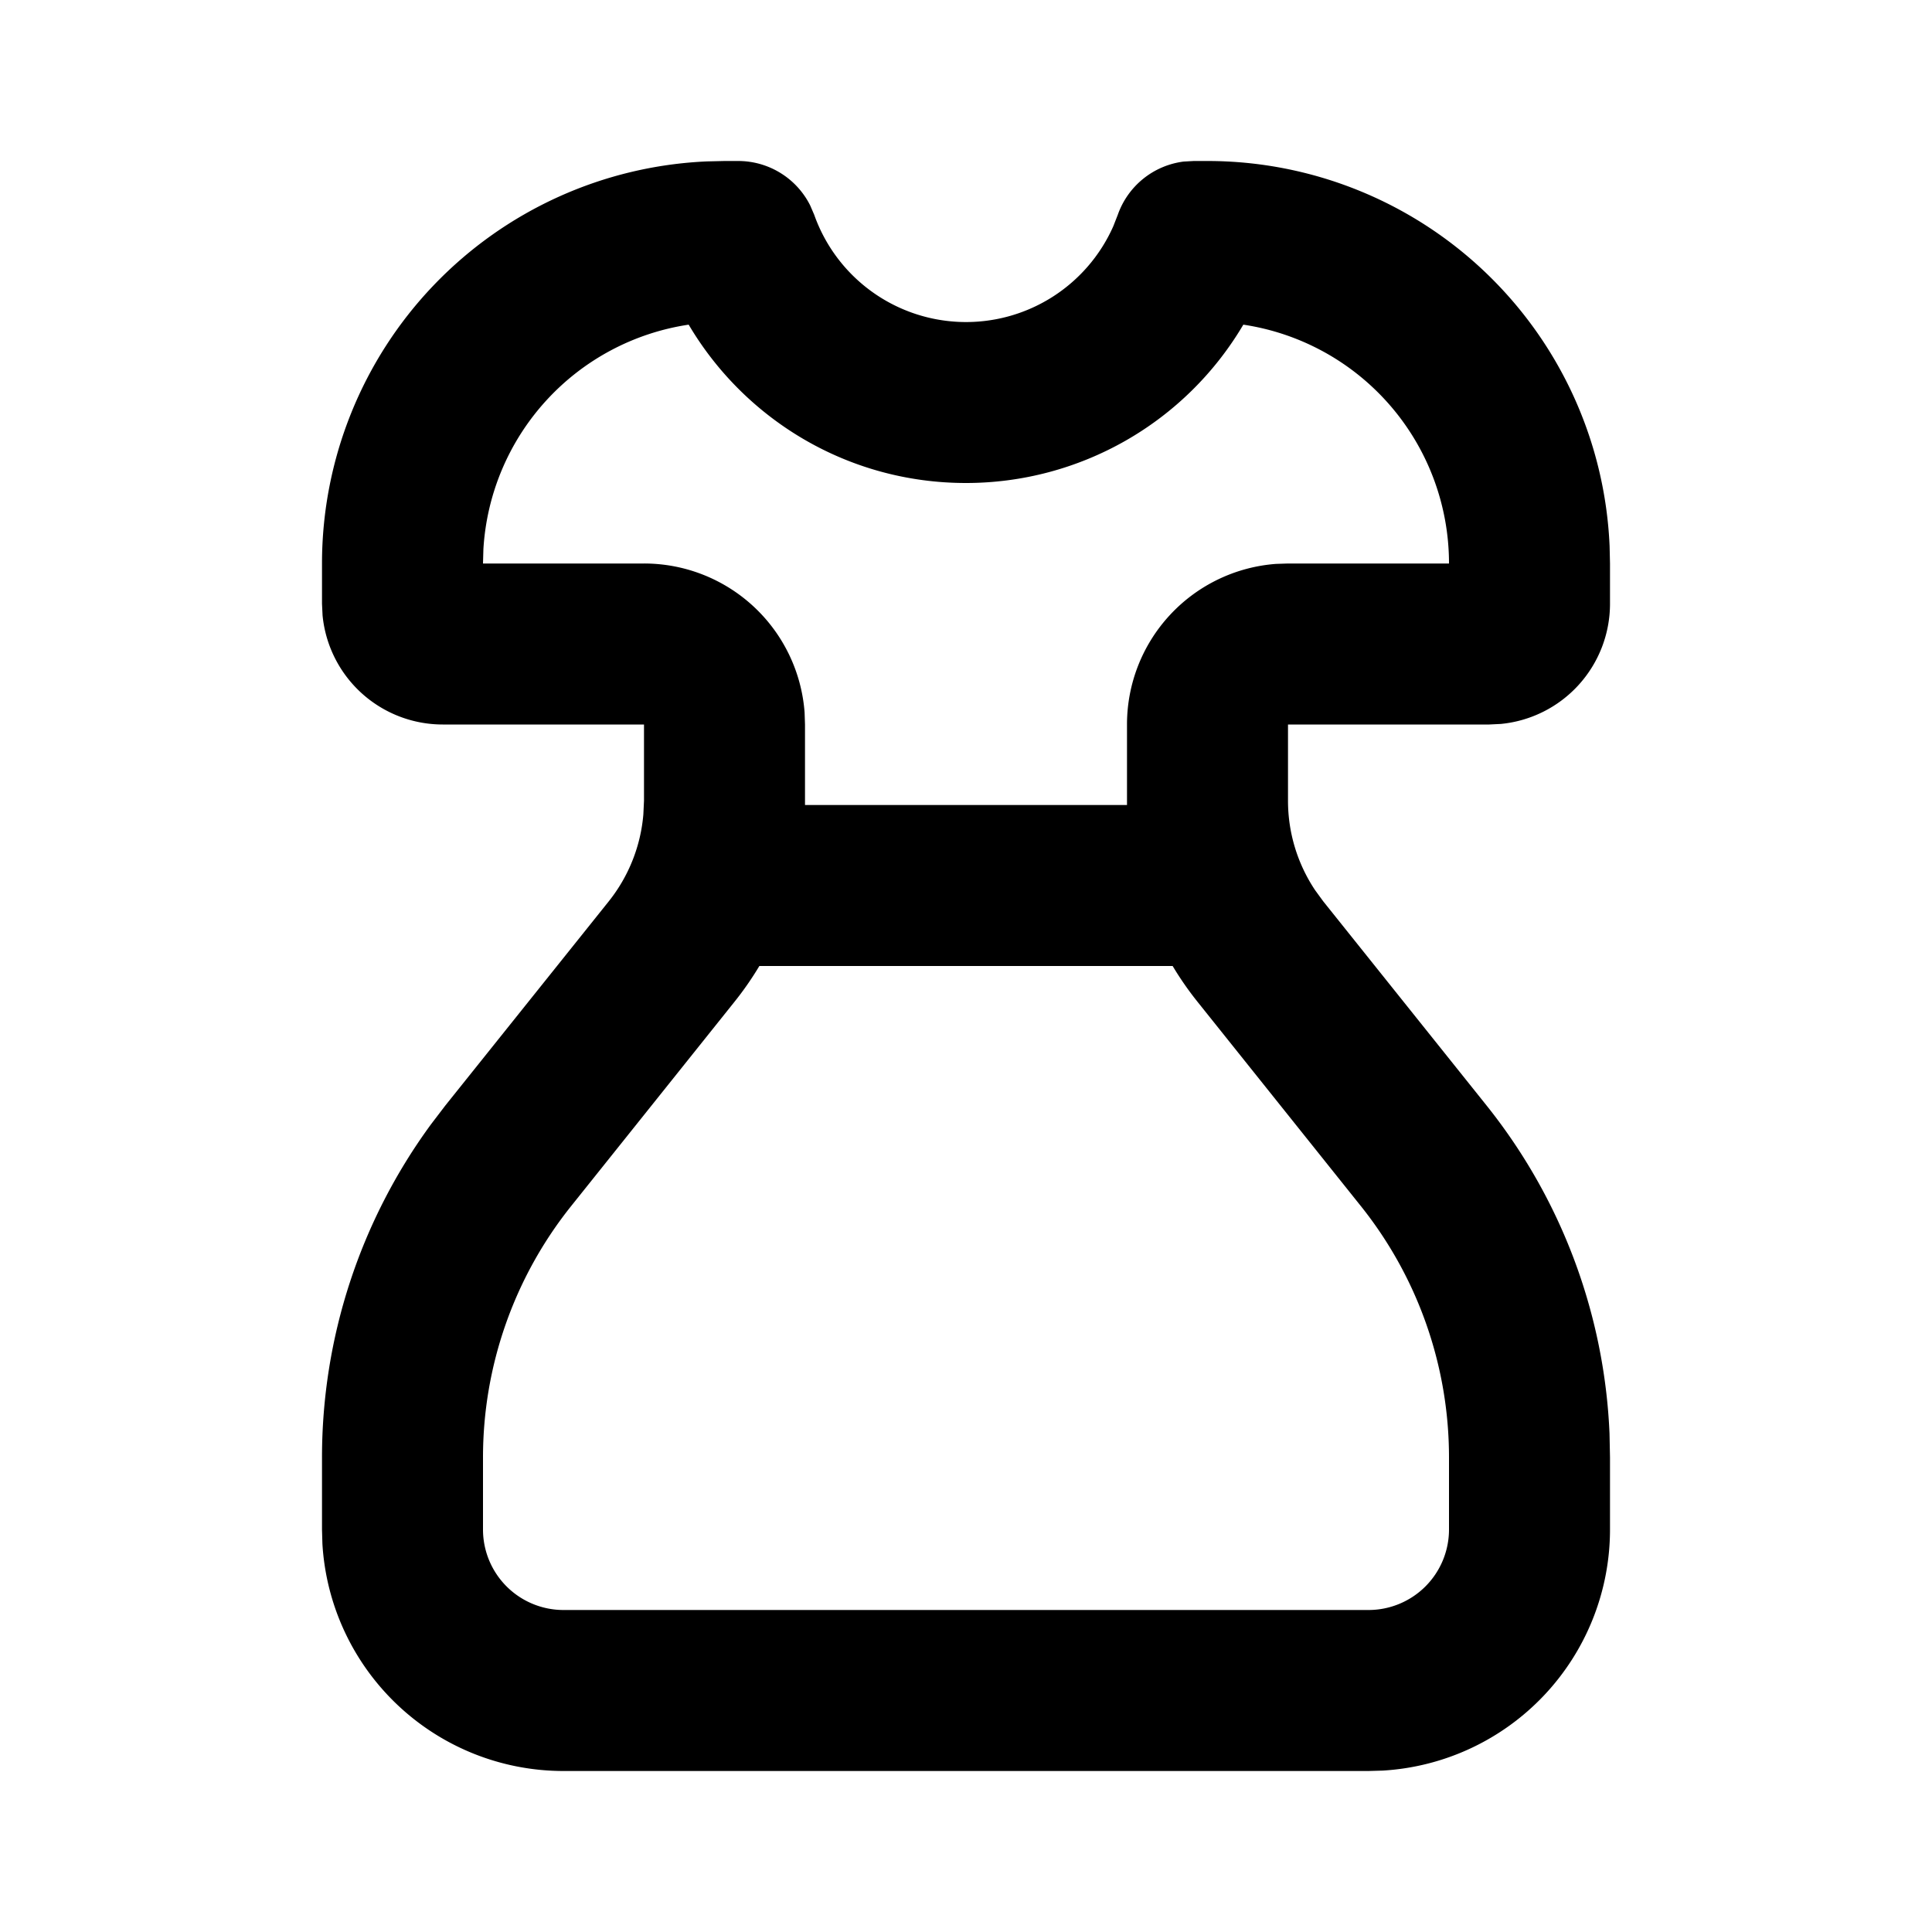 <svg xmlns="http://www.w3.org/2000/svg" width="1em" height="1em" viewBox="0 0 24 24"><g fill="none" fill-rule="evenodd"><path d="m12.594 23.258l-.012.002l-.071.035l-.02.004l-.014-.004l-.071-.036q-.016-.004-.024.006l-.004.01l-.017.428l.005.02l.01.013l.104.074l.015.004l.012-.004l.104-.074l.012-.016l.004-.017l-.017-.427q-.004-.016-.016-.018m.264-.113l-.014.002l-.184.093l-.01.01l-.003.011l.018.43l.005.012l.008.008l.201.092q.019.005.029-.008l.004-.014l-.034-.614q-.005-.019-.02-.022m-.715.002a.02.02 0 0 0-.027.006l-.006.014l-.034.614q.001.018.017.024l.015-.002l.201-.093l.01-.008l.003-.011l.018-.43l-.003-.012l-.01-.01z"/><path fill="currentColor" d="M9.17 2a1 1 0 0 1 .894.551l.05.116a2.001 2.001 0 0 0 3.716.143l.056-.143a1 1 0 0 1 .818-.66L14.829 2H15a5 5 0 0 1 4.995 4.783L20 7v.5a1.5 1.5 0 0 1-1.356 1.493L18.5 9H16v.948a2 2 0 0 0 .338 1.112l.1.137l2.028 2.535a7 7 0 0 1 1.528 4.075l.006.298V19a3 3 0 0 1-2.824 2.995L17 22H7a3 3 0 0 1-2.995-2.824L4 19v-.895a7 7 0 0 1 1.353-4.137l.18-.236l2.029-2.535a2 2 0 0 0 .43-1.08L8 9.947V9H5.5a1.5 1.5 0 0 1-1.493-1.356L4 7.5V7a5 5 0 0 1 4.783-4.995L9 2zm5.397 10H9.433a4 4 0 0 1-.31.446l-2.027 2.535A5 5 0 0 0 6 18.105V19a1 1 0 0 0 1 1h10a1 1 0 0 0 1-1v-.895a5 5 0 0 0-1.096-3.124l-2.027-2.535a4 4 0 0 1-.31-.446m.878-7.967A4 4 0 0 1 12 6c-1.468 0-2.75-.79-3.445-1.967a3 3 0 0 0-2.55 2.788L6 7h2a2 2 0 0 1 1.995 1.85L10 9v1h4V9a2 2 0 0 1 1.85-1.995L16 7h2a3 3 0 0 0-2.555-2.967"/></g></svg>